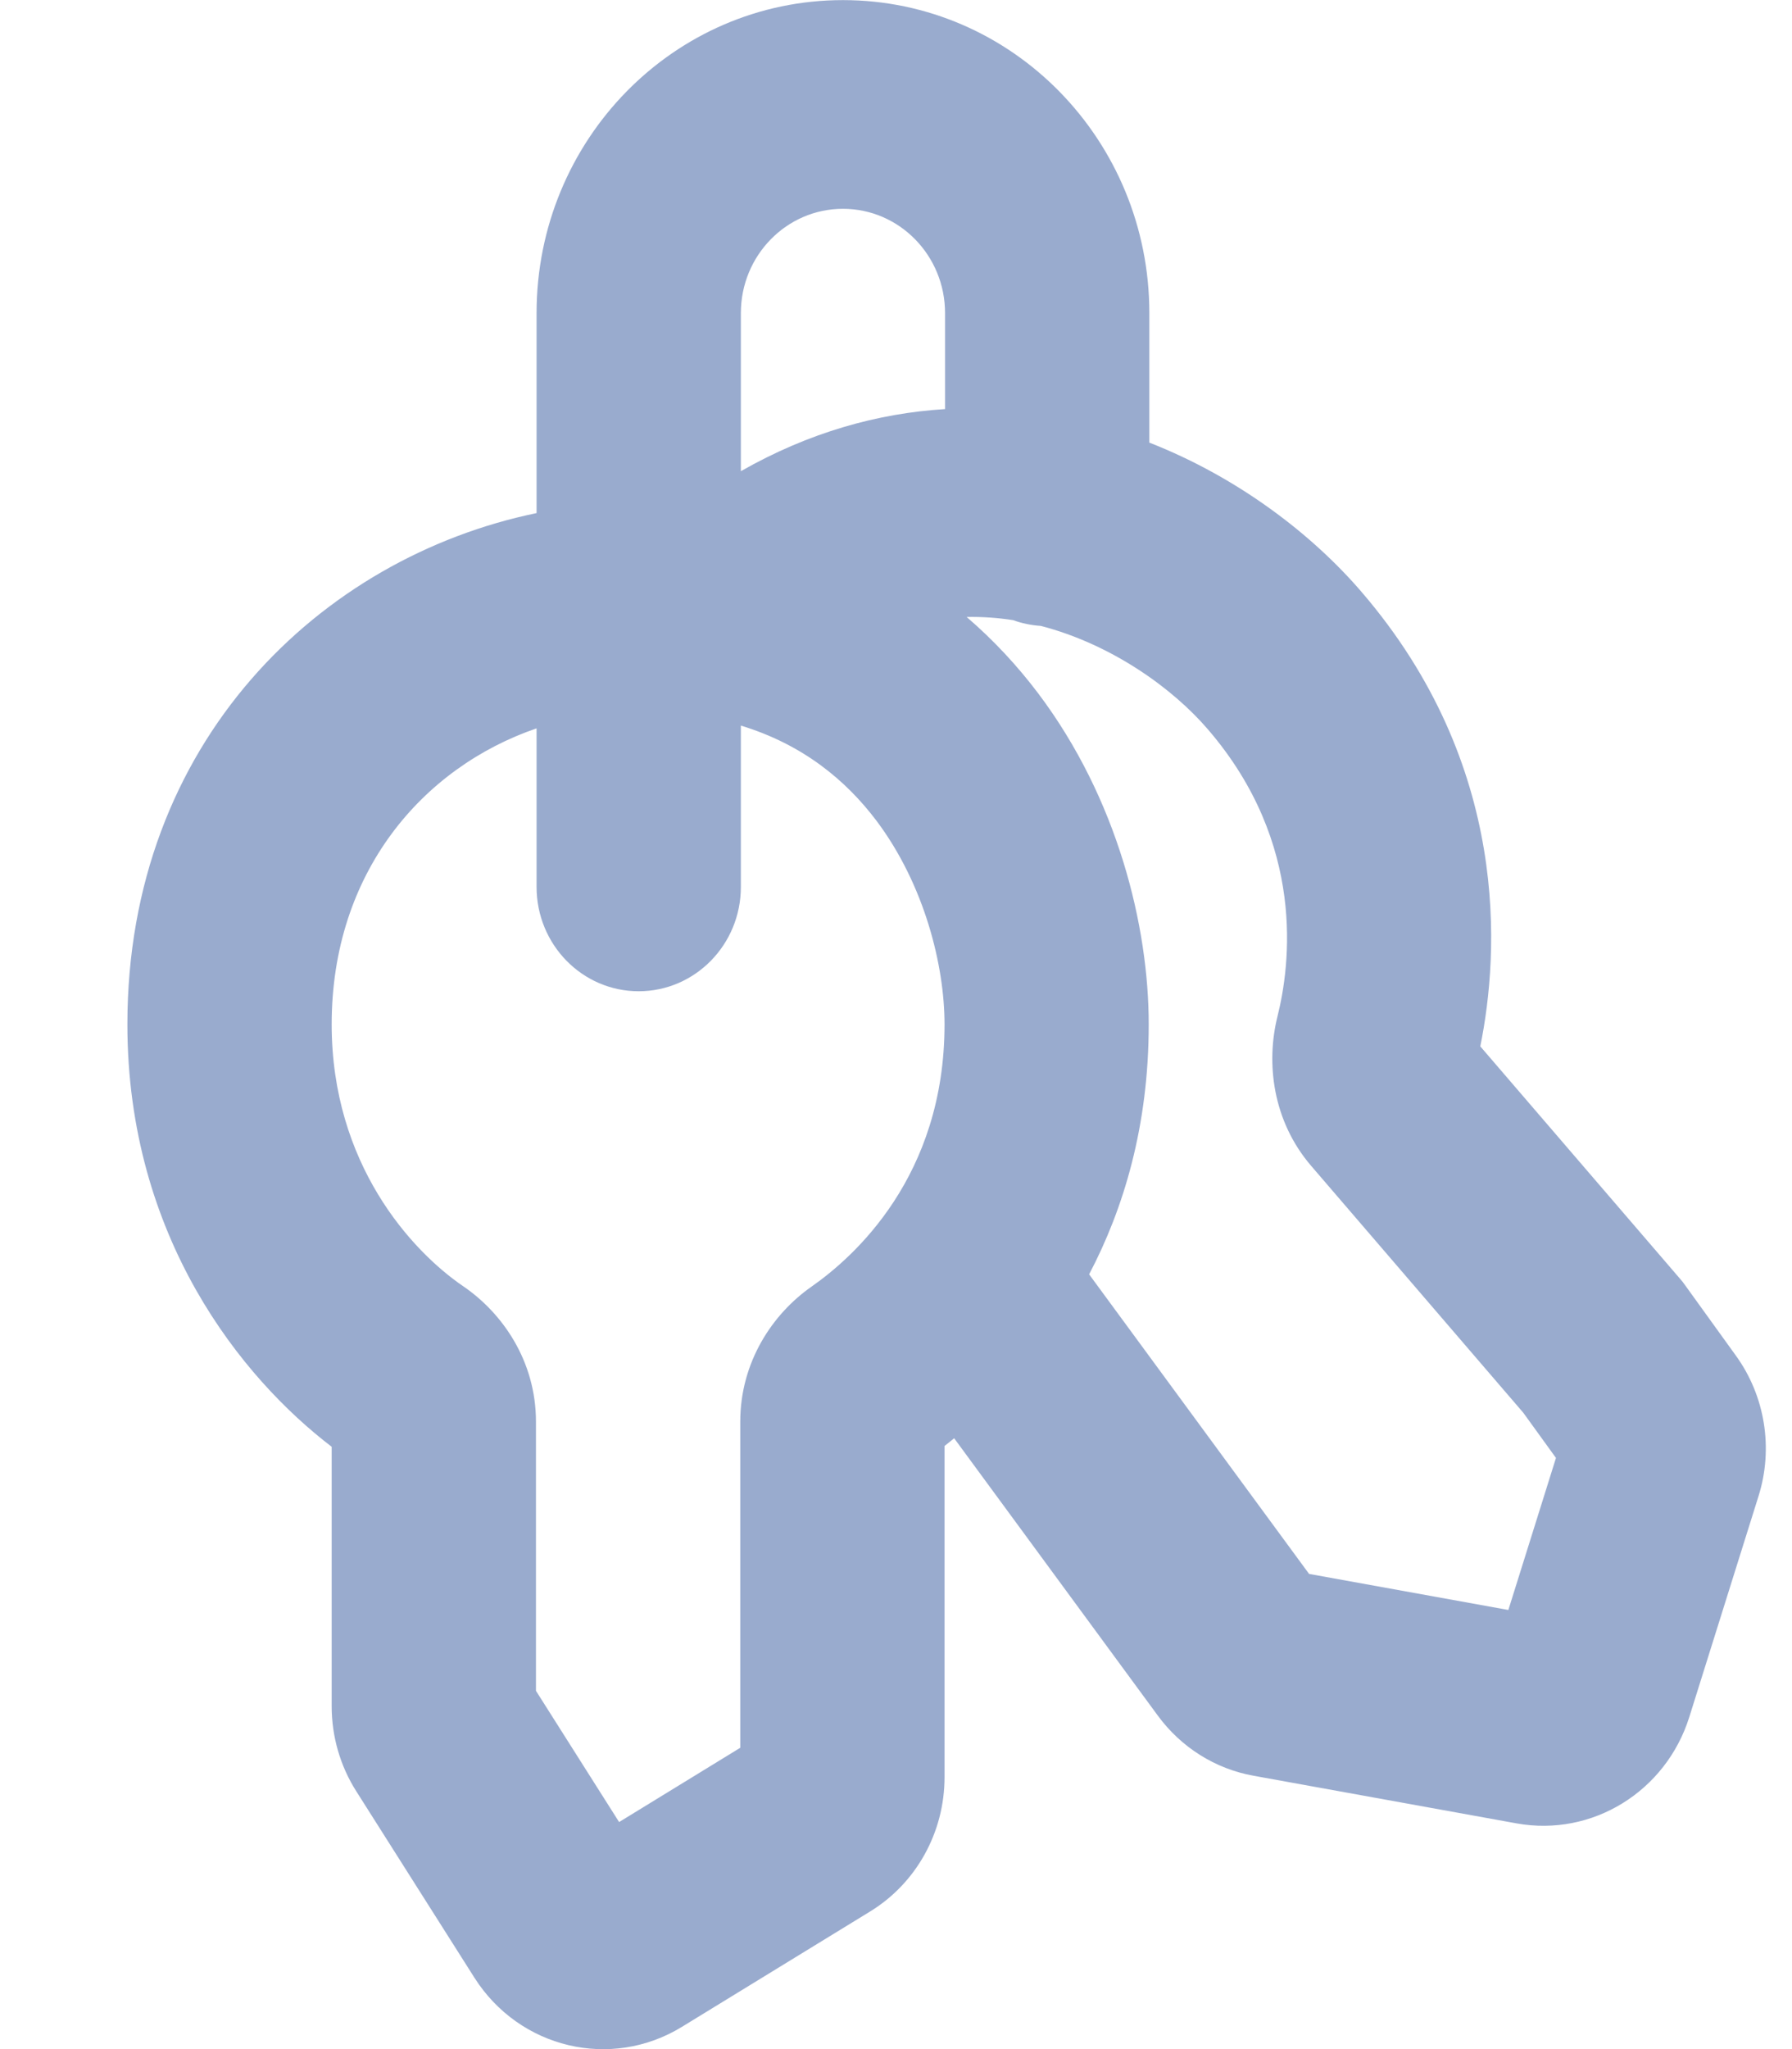 <svg width="14" height="16" viewBox="0 0 17 20" fill="none" xmlns="http://www.w3.org/2000/svg">
<path fill-rule="evenodd" clip-rule="evenodd" d="M6.985 3.056C6.985 2.494 7.431 2.038 7.982 2.038C8.533 2.038 8.979 2.494 8.979 3.056V3.993C8.325 4.033 7.65 4.22 6.985 4.599V3.056ZM4.99 7.109V8.657C4.99 9.219 5.436 9.675 5.987 9.675C6.538 9.675 6.985 9.219 6.985 8.657V7.082C7.59 7.266 8.01 7.615 8.308 8.009C8.779 8.635 8.974 9.426 8.974 9.998C8.974 11.485 8.087 12.27 7.675 12.558C7.293 12.825 6.979 13.295 6.979 13.877V17.059L5.796 17.784L4.984 16.503L4.984 15.09V13.877C4.984 13.283 4.656 12.816 4.276 12.556C3.766 12.209 2.989 11.357 2.989 9.998C2.989 8.518 3.876 7.491 4.99 7.109ZM4.99 5.008V3.056C4.99 1.369 6.329 0.001 7.982 0.001C9.635 0.001 10.974 1.369 10.974 3.056V4.32C11.85 4.663 12.571 5.224 13.046 5.777C14.504 7.472 14.39 9.306 14.206 10.213L16.153 12.477L16.181 12.51L16.206 12.544L16.701 13.23C16.987 13.624 17.07 14.136 16.923 14.603L16.247 16.759C16.018 17.487 15.298 17.93 14.561 17.797L11.992 17.332C11.618 17.265 11.284 17.055 11.056 16.744L9.068 14.038C9.036 14.065 9.004 14.089 8.974 14.113V17.126V17.347C8.974 17.884 8.698 18.381 8.247 18.657L6.409 19.783C5.717 20.207 4.822 19.994 4.383 19.303L3.229 17.483C3.072 17.236 2.989 16.948 2.989 16.653L2.989 15.09L2.989 14.121C2.115 13.454 0.994 12.079 0.994 9.998C0.994 7.238 2.885 5.442 4.99 5.008ZM9.644 6.053C9.729 6.084 9.82 6.103 9.914 6.109C10.607 6.289 11.203 6.719 11.547 7.12C12.508 8.237 12.349 9.425 12.226 9.918C12.111 10.376 12.178 10.941 12.554 11.379L14.626 13.789L14.945 14.23L14.48 15.714L12.534 15.362L10.386 12.438C10.723 11.797 10.968 10.99 10.968 9.998C10.968 9.042 10.665 7.797 9.889 6.768C9.686 6.499 9.453 6.248 9.19 6.022C9.346 6.019 9.497 6.03 9.644 6.053Z" fill="#99ABCE"/>
</svg>
